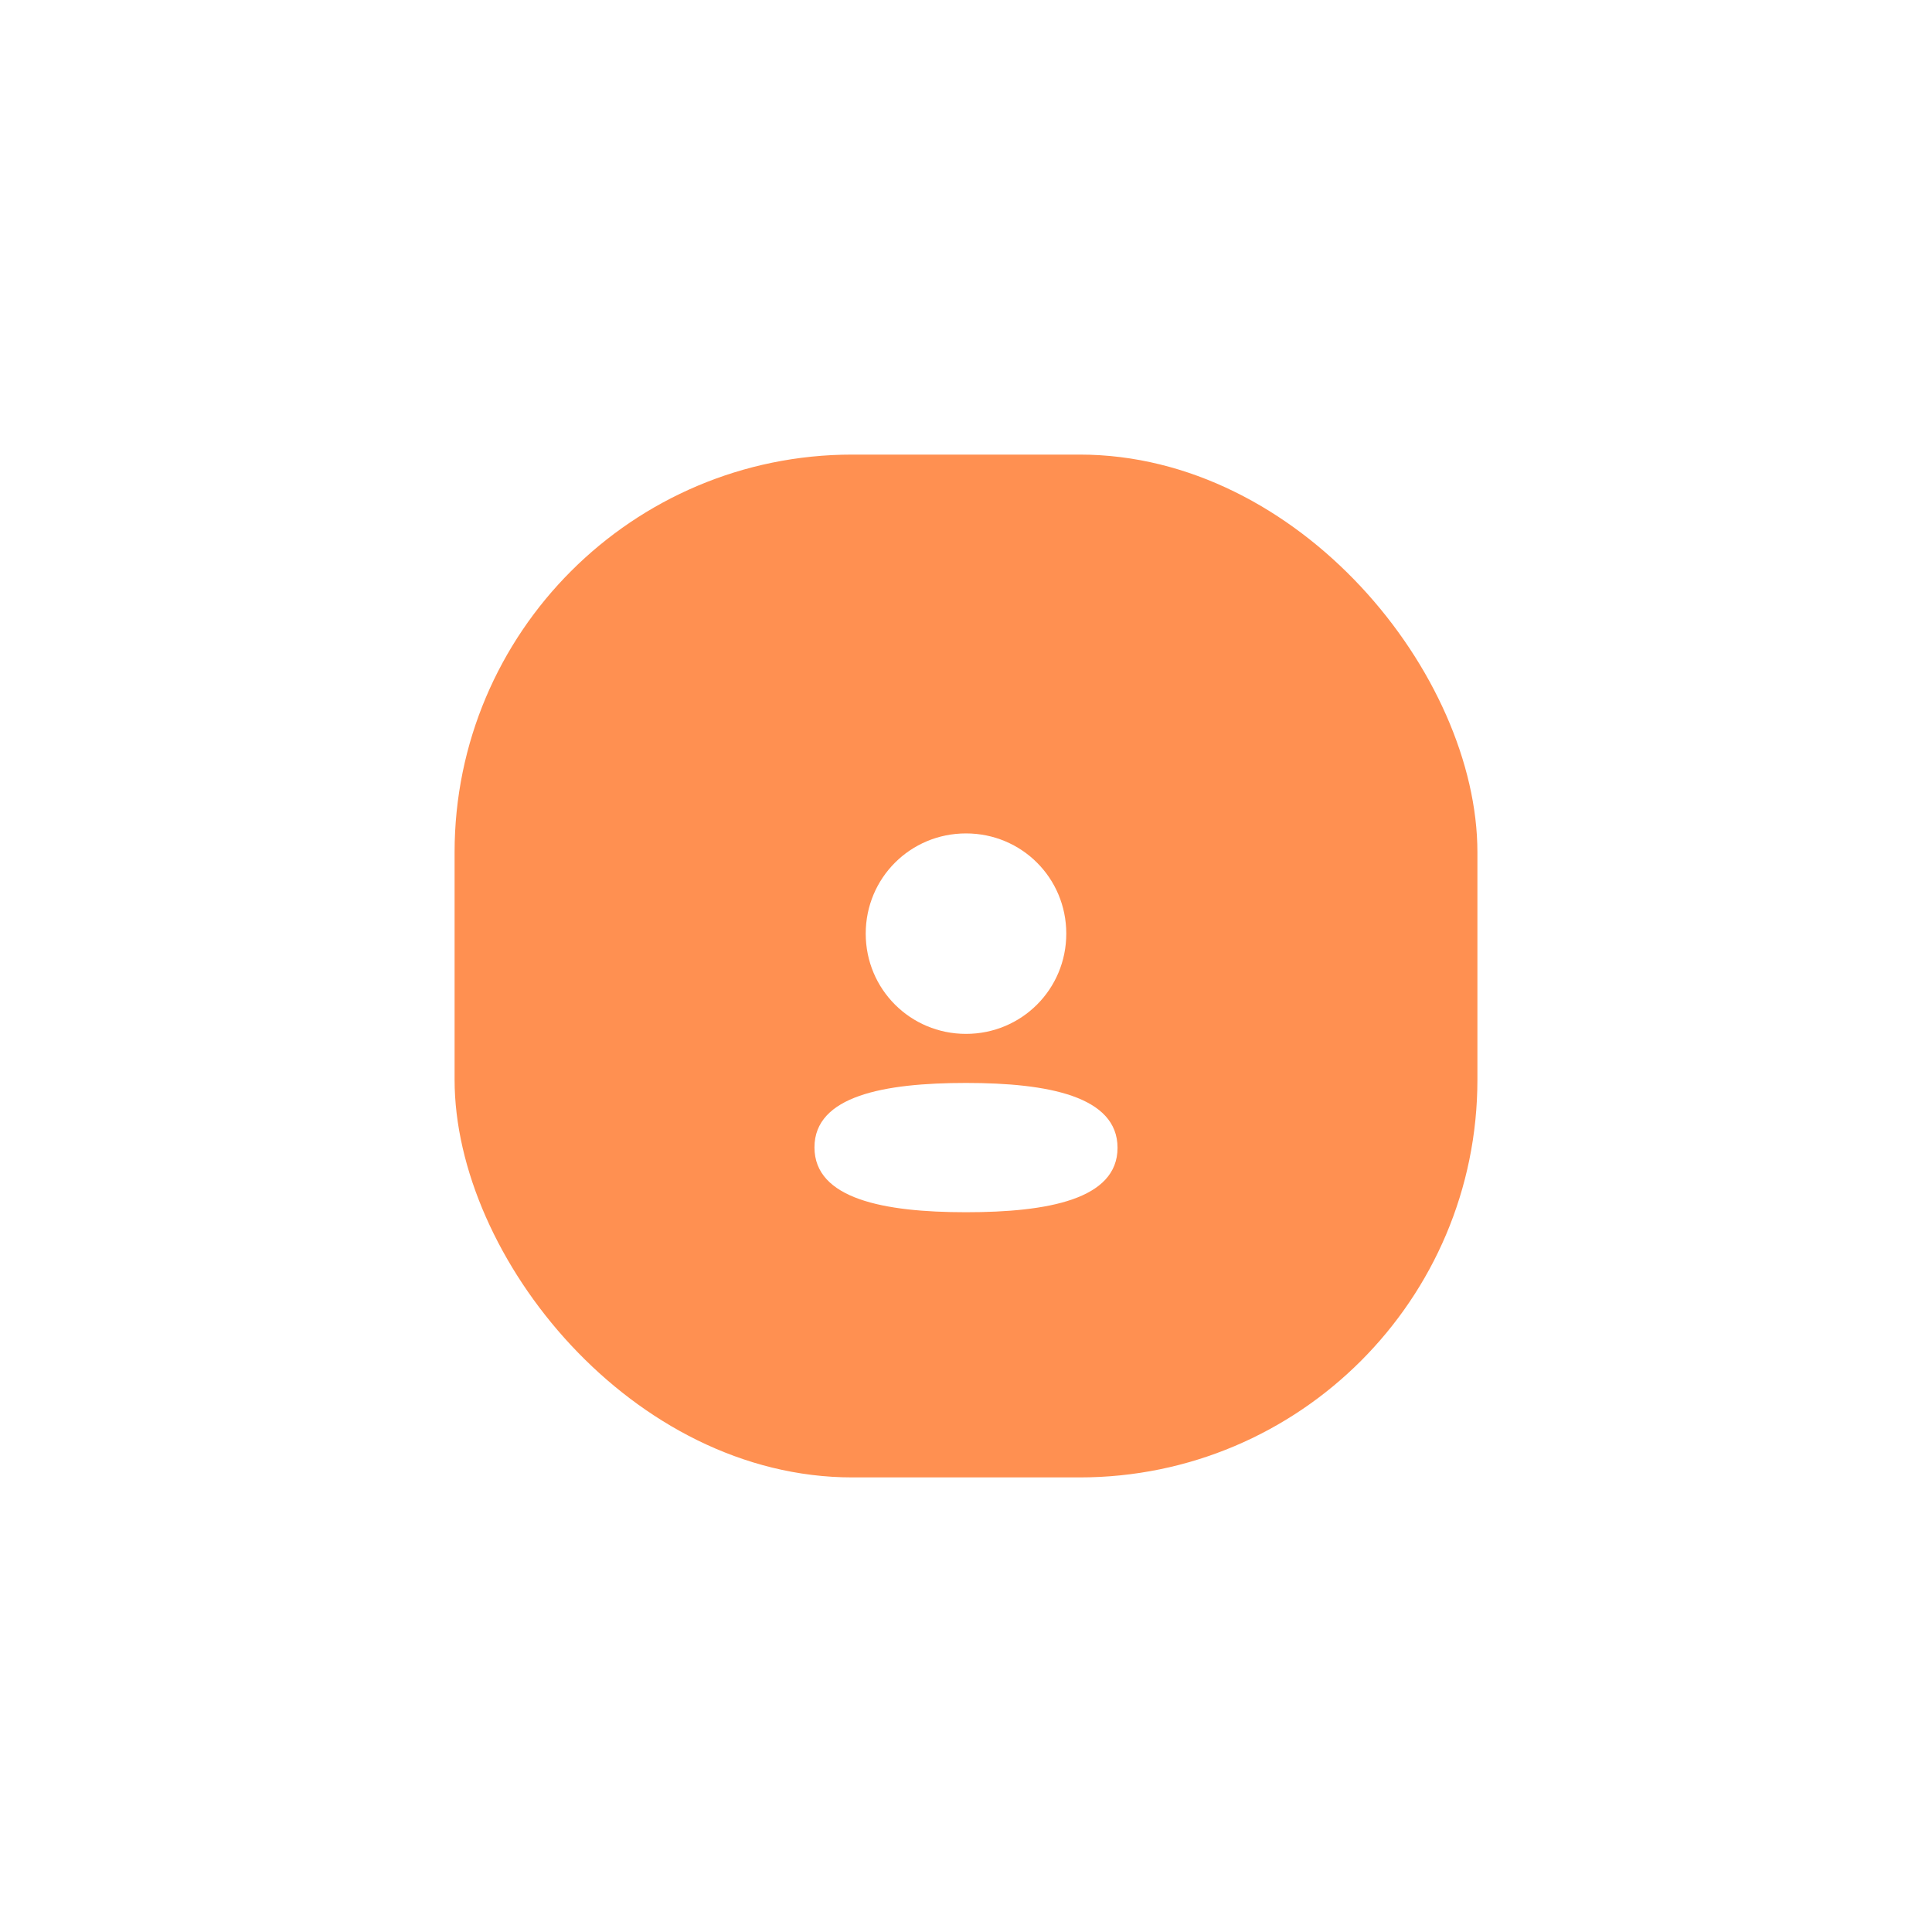 <svg width="136" height="136" viewBox="0 0 136 136" fill="none" xmlns="http://www.w3.org/2000/svg">
<g filter="url(#filter0_d_152_4162)">
<rect x="32" y="16" width="72" height="72" rx="28" fill="#FF9051"/>
<g filter="url(#filter1_d_152_4162)">
<path d="M68 56.232C73.785 56.232 78.667 57.172 78.667 60.799C78.667 64.427 73.753 65.333 68 65.333C62.217 65.333 57.333 64.393 57.333 60.767C57.333 57.139 62.247 56.232 68 56.232ZM68 38.667C71.919 38.667 75.059 41.805 75.059 45.721C75.059 49.637 71.919 52.778 68 52.778C64.083 52.778 60.941 49.637 60.941 45.721C60.941 41.805 64.083 38.667 68 38.667Z" fill="white"/>
</g>
</g>
<defs>
<filter id="filter0_d_152_4162" x="0" y="0" width="136" height="136" filterUnits="userSpaceOnUse" color-interpolation-filters="sRGB">
<feFlood flood-opacity="0" result="BackgroundImageFix"/>
<feColorMatrix in="SourceAlpha" type="matrix" values="0 0 0 0 0 0 0 0 0 0 0 0 0 0 0 0 0 0 127 0" result="hardAlpha"/>
<feOffset dy="16"/>
<feGaussianBlur stdDeviation="16"/>
<feComposite in2="hardAlpha" operator="out"/>
<feColorMatrix type="matrix" values="0 0 0 0 0.21 0 0 0 0 0.063 0 0 0 0 0.65 0 0 0 0.4 0"/>
<feBlend mode="normal" in2="BackgroundImageFix" result="effect1_dropShadow_152_4162"/>
<feBlend mode="normal" in="SourceGraphic" in2="effect1_dropShadow_152_4162" result="shape"/>
</filter>
<filter id="filter1_d_152_4162" x="37.333" y="22.667" width="61.333" height="66.667" filterUnits="userSpaceOnUse" color-interpolation-filters="sRGB">
<feFlood flood-opacity="0" result="BackgroundImageFix"/>
<feColorMatrix in="SourceAlpha" type="matrix" values="0 0 0 0 0 0 0 0 0 0 0 0 0 0 0 0 0 0 127 0" result="hardAlpha"/>
<feOffset dy="4"/>
<feGaussianBlur stdDeviation="10"/>
<feComposite in2="hardAlpha" operator="out"/>
<feColorMatrix type="matrix" values="0 0 0 0 1 0 0 0 0 1 0 0 0 0 1 0 0 0 0.48 0"/>
<feBlend mode="normal" in2="BackgroundImageFix" result="effect1_dropShadow_152_4162"/>
<feBlend mode="normal" in="SourceGraphic" in2="effect1_dropShadow_152_4162" result="shape"/>
</filter>
</defs>
</svg>
